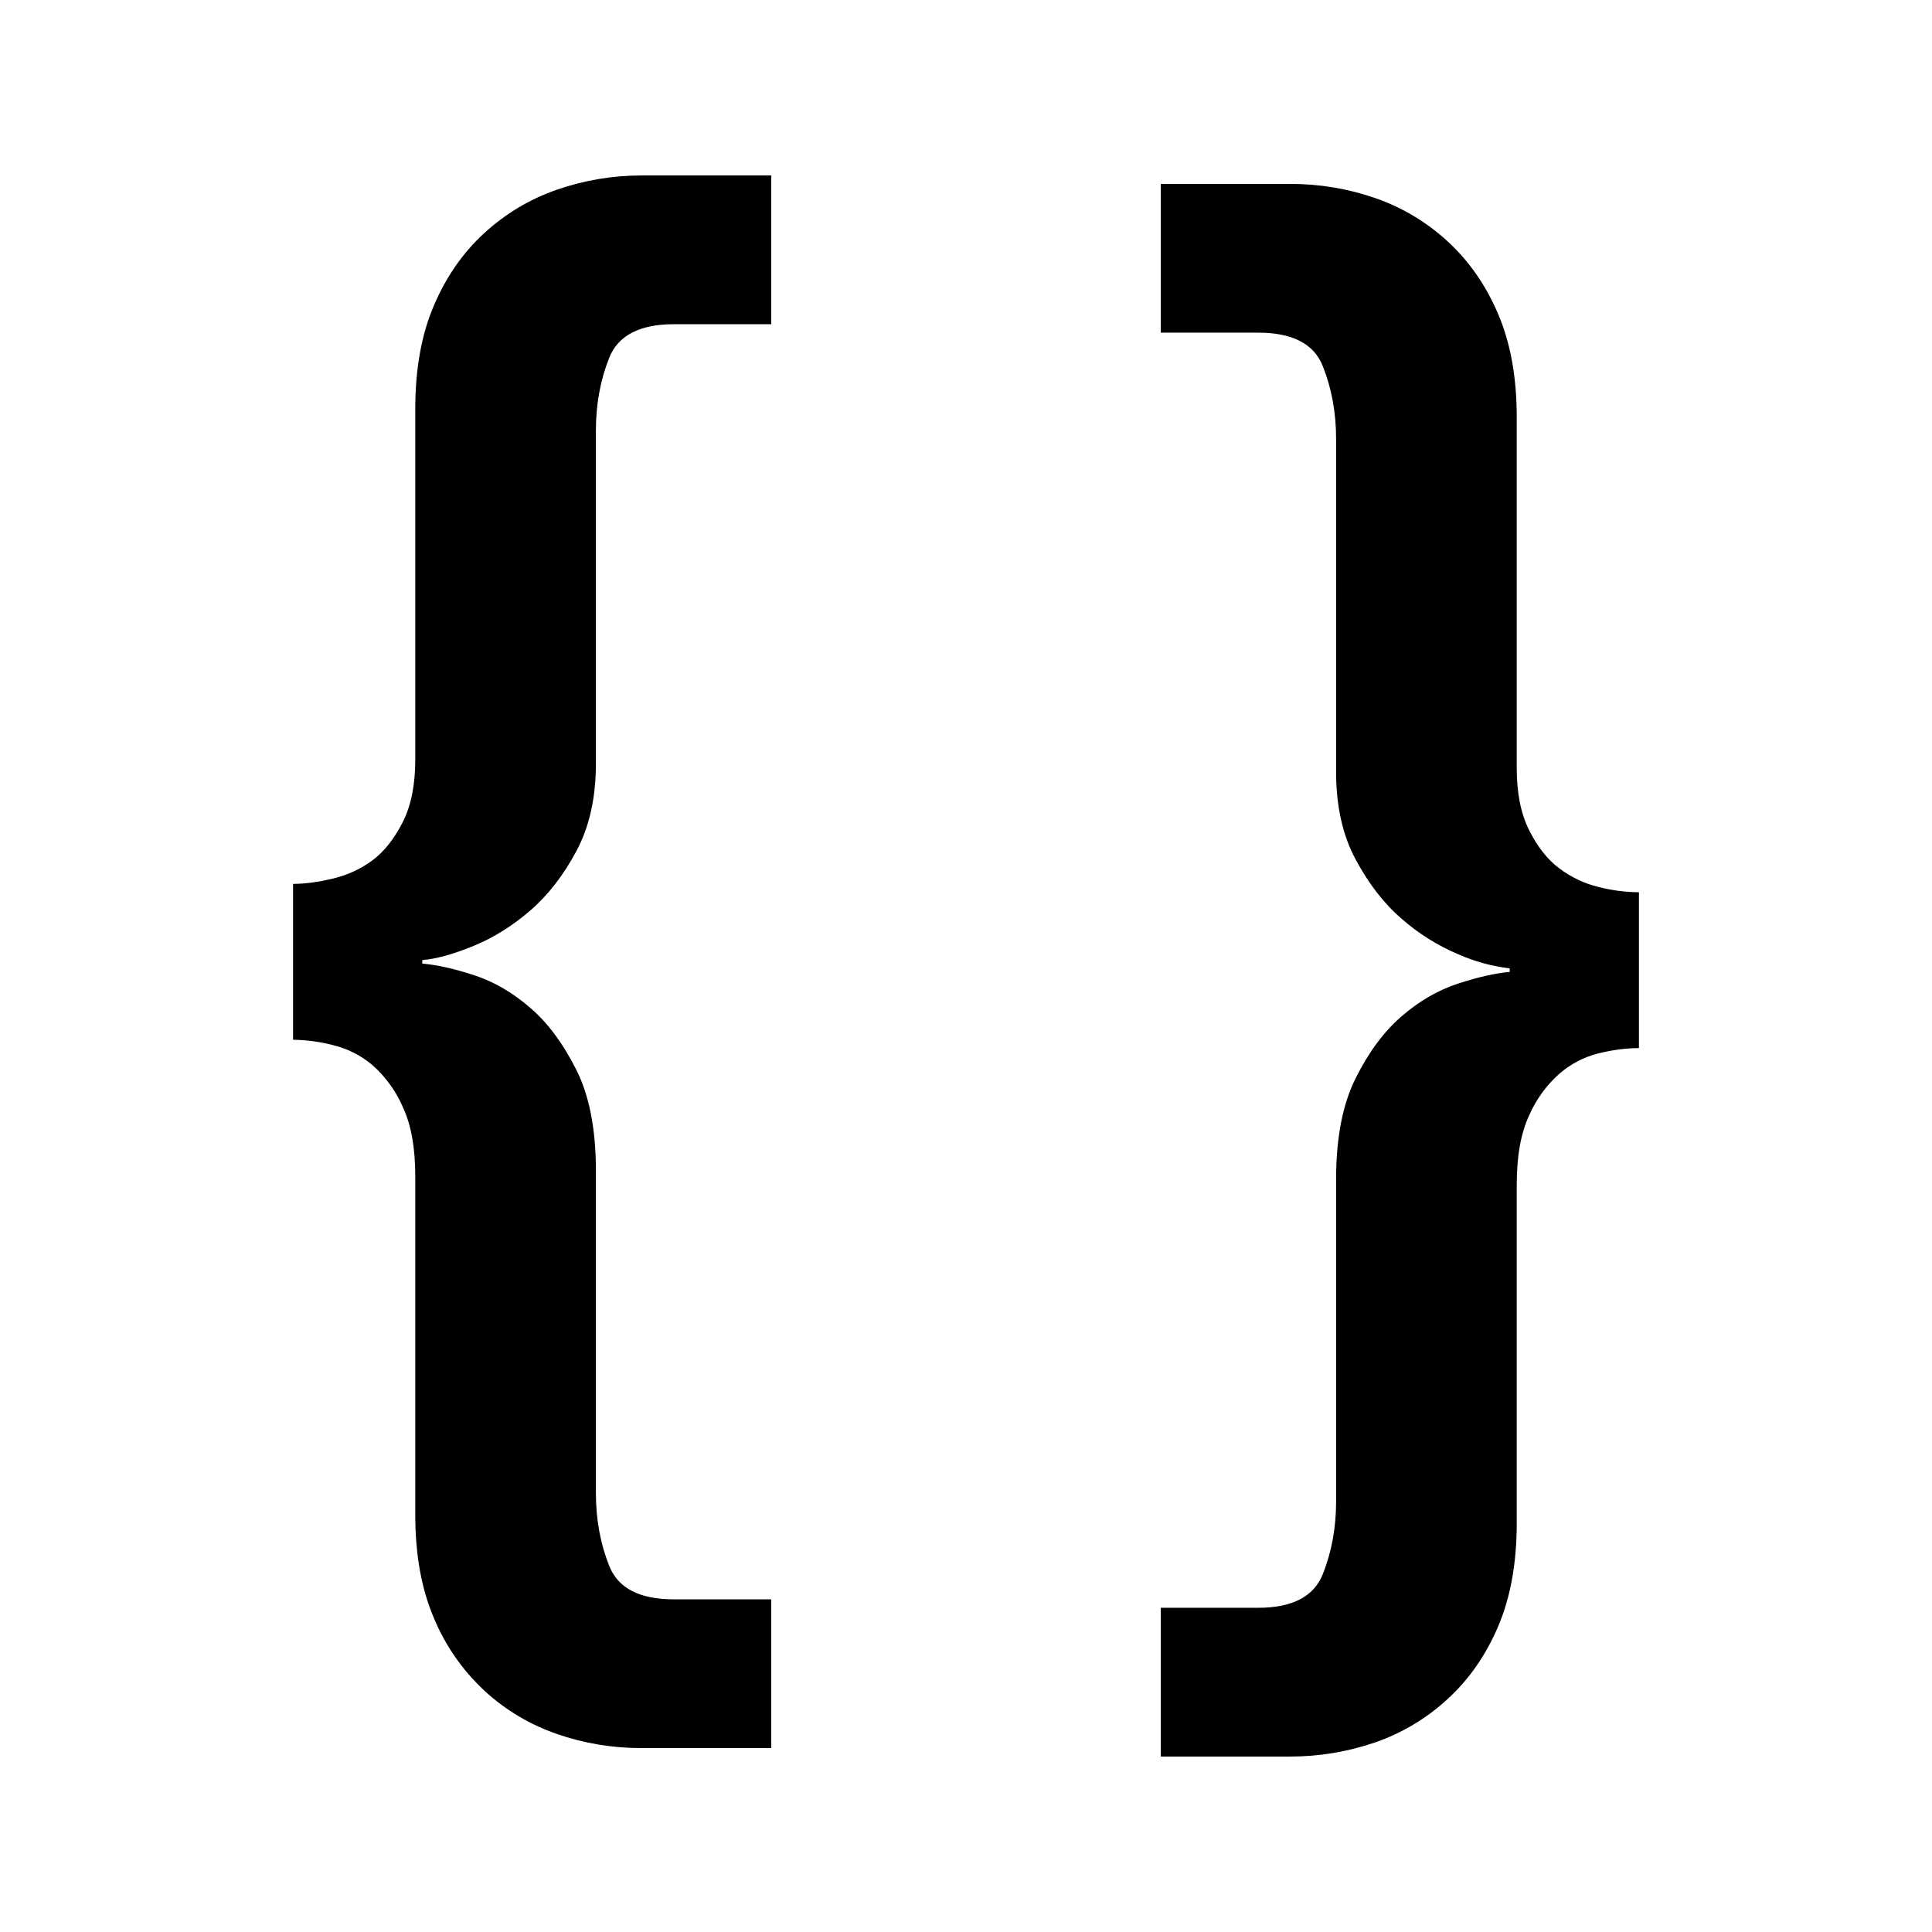 <svg width="16" height="16" viewBox="0 0 16 16" fill="none" xmlns="http://www.w3.org/2000/svg">
<path fill-rule="evenodd" clip-rule="evenodd" d="M2.427 7.32C2.525 7.32 2.635 7.305 2.757 7.276C2.879 7.247 2.989 7.196 3.087 7.123C3.185 7.049 3.267 6.943 3.336 6.807C3.405 6.67 3.439 6.499 3.439 6.293V3.389C3.439 3.057 3.49 2.771 3.593 2.531C3.695 2.291 3.835 2.091 4.011 1.93C4.187 1.769 4.387 1.649 4.612 1.571C4.837 1.493 5.072 1.453 5.316 1.453H6.387V2.685H5.58C5.297 2.685 5.118 2.779 5.045 2.964C4.971 3.15 4.935 3.351 4.935 3.565V6.323C4.935 6.606 4.881 6.848 4.773 7.049C4.666 7.249 4.539 7.413 4.392 7.54C4.245 7.667 4.089 7.765 3.923 7.833C3.756 7.902 3.615 7.941 3.497 7.951V7.98C3.615 7.99 3.757 8.021 3.923 8.075C4.089 8.129 4.245 8.219 4.392 8.347C4.539 8.473 4.665 8.645 4.773 8.86C4.881 9.075 4.935 9.353 4.935 9.696V12.365C4.935 12.581 4.971 12.781 5.045 12.967C5.118 13.153 5.297 13.245 5.58 13.245H6.387V14.477H5.316C5.071 14.477 4.837 14.438 4.612 14.36C4.389 14.283 4.184 14.161 4.011 14.001C3.83 13.832 3.687 13.627 3.593 13.399C3.49 13.159 3.439 12.874 3.439 12.541V9.74C3.439 9.505 3.405 9.315 3.336 9.168C3.279 9.036 3.194 8.919 3.087 8.823C2.992 8.742 2.879 8.684 2.757 8.655C2.649 8.627 2.538 8.612 2.427 8.611V7.32ZM13.573 8.68C13.466 8.68 13.353 8.695 13.236 8.724C13.117 8.754 13.006 8.812 12.913 8.893C12.806 8.988 12.721 9.106 12.664 9.237C12.595 9.384 12.561 9.575 12.561 9.809V12.611C12.561 12.943 12.51 13.229 12.407 13.469C12.305 13.709 12.165 13.909 11.989 14.07C11.816 14.23 11.611 14.353 11.388 14.43C11.163 14.507 10.928 14.547 10.684 14.547H9.613V13.315H10.42C10.703 13.315 10.882 13.221 10.955 13.036C11.029 12.85 11.065 12.649 11.065 12.435V9.765C11.065 9.423 11.119 9.145 11.227 8.929C11.334 8.714 11.461 8.543 11.608 8.416C11.755 8.289 11.911 8.199 12.077 8.145C12.244 8.091 12.385 8.059 12.503 8.049V8.02C12.356 8.002 12.213 7.963 12.077 7.903C11.906 7.831 11.748 7.732 11.608 7.609C11.461 7.483 11.335 7.319 11.227 7.118C11.119 6.918 11.065 6.675 11.065 6.392V3.635C11.065 3.419 11.029 3.219 10.955 3.033C10.882 2.847 10.703 2.755 10.42 2.755H9.613V1.523H10.684C10.929 1.523 11.163 1.562 11.388 1.64C11.613 1.718 11.813 1.838 11.989 1.999C12.165 2.161 12.305 2.361 12.407 2.601C12.51 2.841 12.561 3.126 12.561 3.459V6.363C12.561 6.568 12.595 6.739 12.664 6.876C12.733 7.013 12.815 7.118 12.913 7.191C13.011 7.265 13.119 7.316 13.236 7.345C13.353 7.375 13.466 7.389 13.573 7.389V8.68Z" fill="black"/>
</svg>
